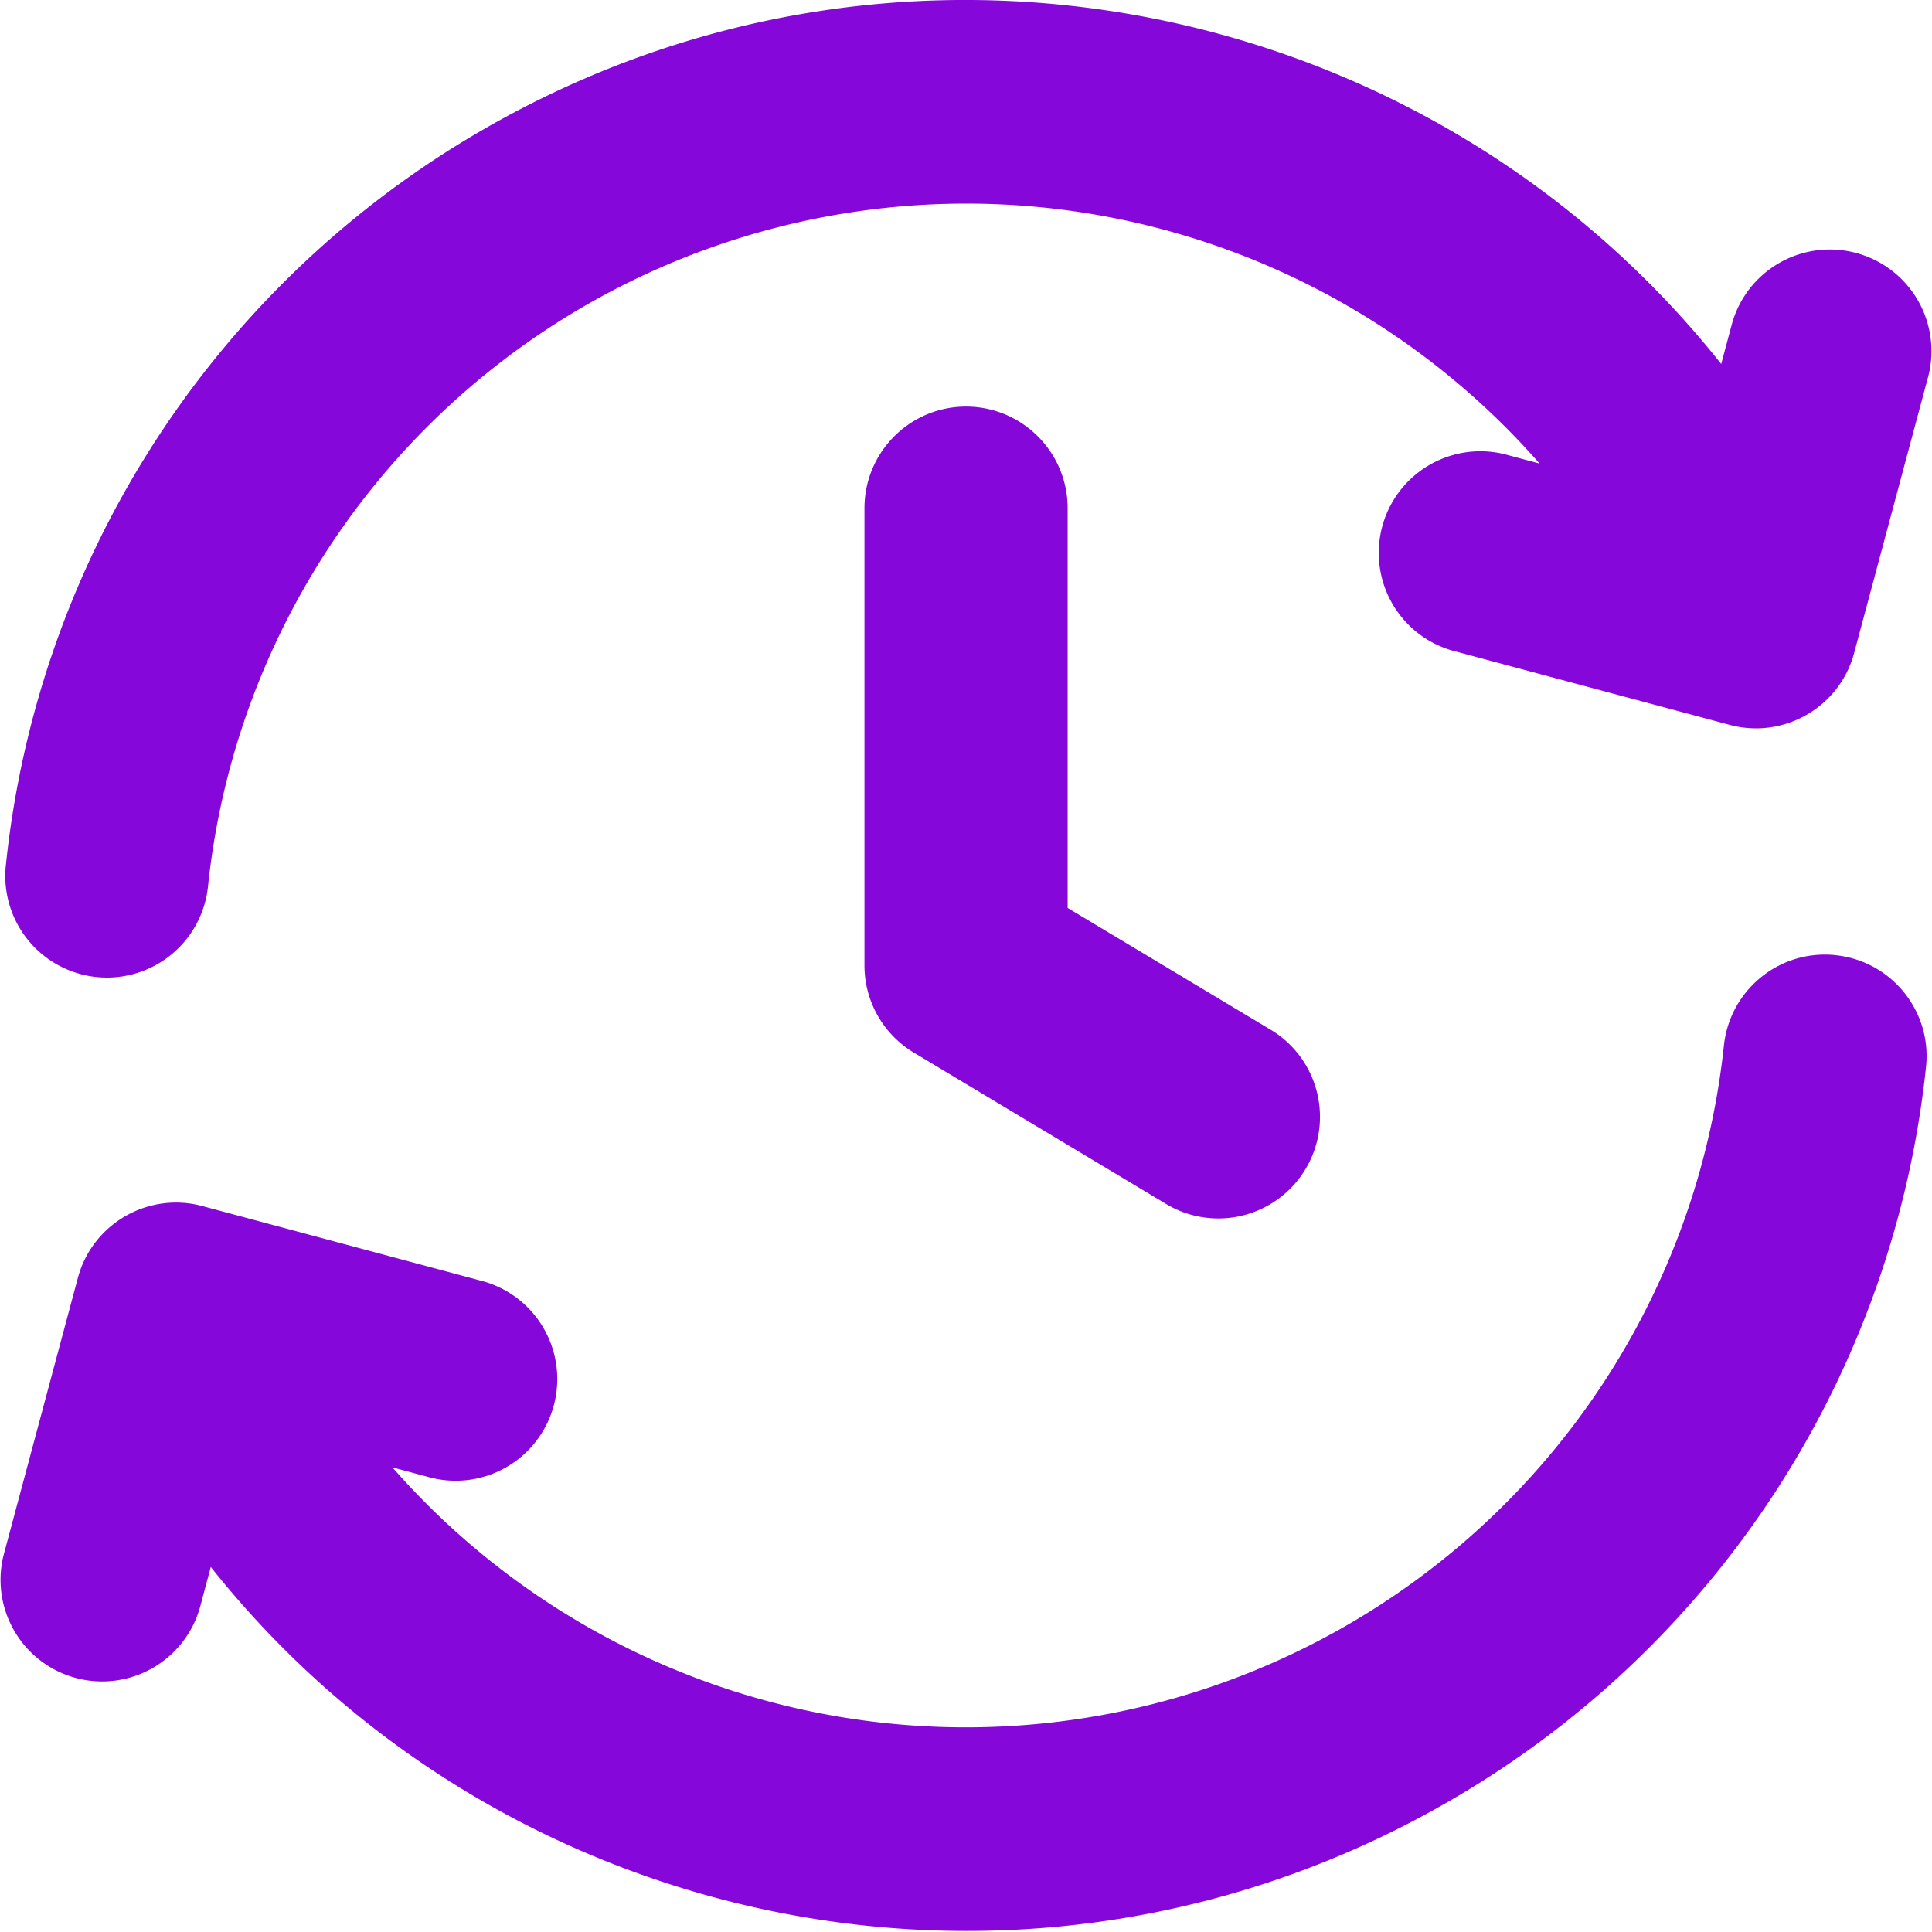 <svg width="20" height="20" fill="none" xmlns="http://www.w3.org/2000/svg"><path fill-rule="evenodd" clip-rule="evenodd" d="M15.938 4.799A7.892 7.892 0 002.154 9.167a1.052 1.052 0 11-2.092-.223A9.98 9.98 0 015.004 1.34c4.343-2.507 9.785-1.384 12.814 2.428l.114-.426a1.052 1.052 0 012.032.544l-.77 2.874c-.15.561-.727.894-1.288.744l-2.874-.77a1.052 1.052 0 01.544-2.032l.362.097zM10 4.209c.58 0 1.052.471 1.052 1.052v4.138l2.119 1.271a1.052 1.052 0 01-1.082 1.804l-2.63-1.578a1.052 1.052 0 01-.51-.902V5.261c0-.58.47-1.052 1.051-1.052zm9.003 5.679c.578.061.997.58.935 1.157a9.981 9.981 0 01-4.942 7.604c-4.343 2.507-9.785 1.384-12.814-2.428l-.114.426a1.052 1.052 0 01-2.032-.544l.77-2.874c.15-.561.727-.894 1.288-.744l2.874.77a1.052 1.052 0 11-.544 2.032l-.362-.097a7.892 7.892 0 0013.784-4.368c.062-.577.58-.996 1.157-.934z" fill="#8507D9"/></svg>